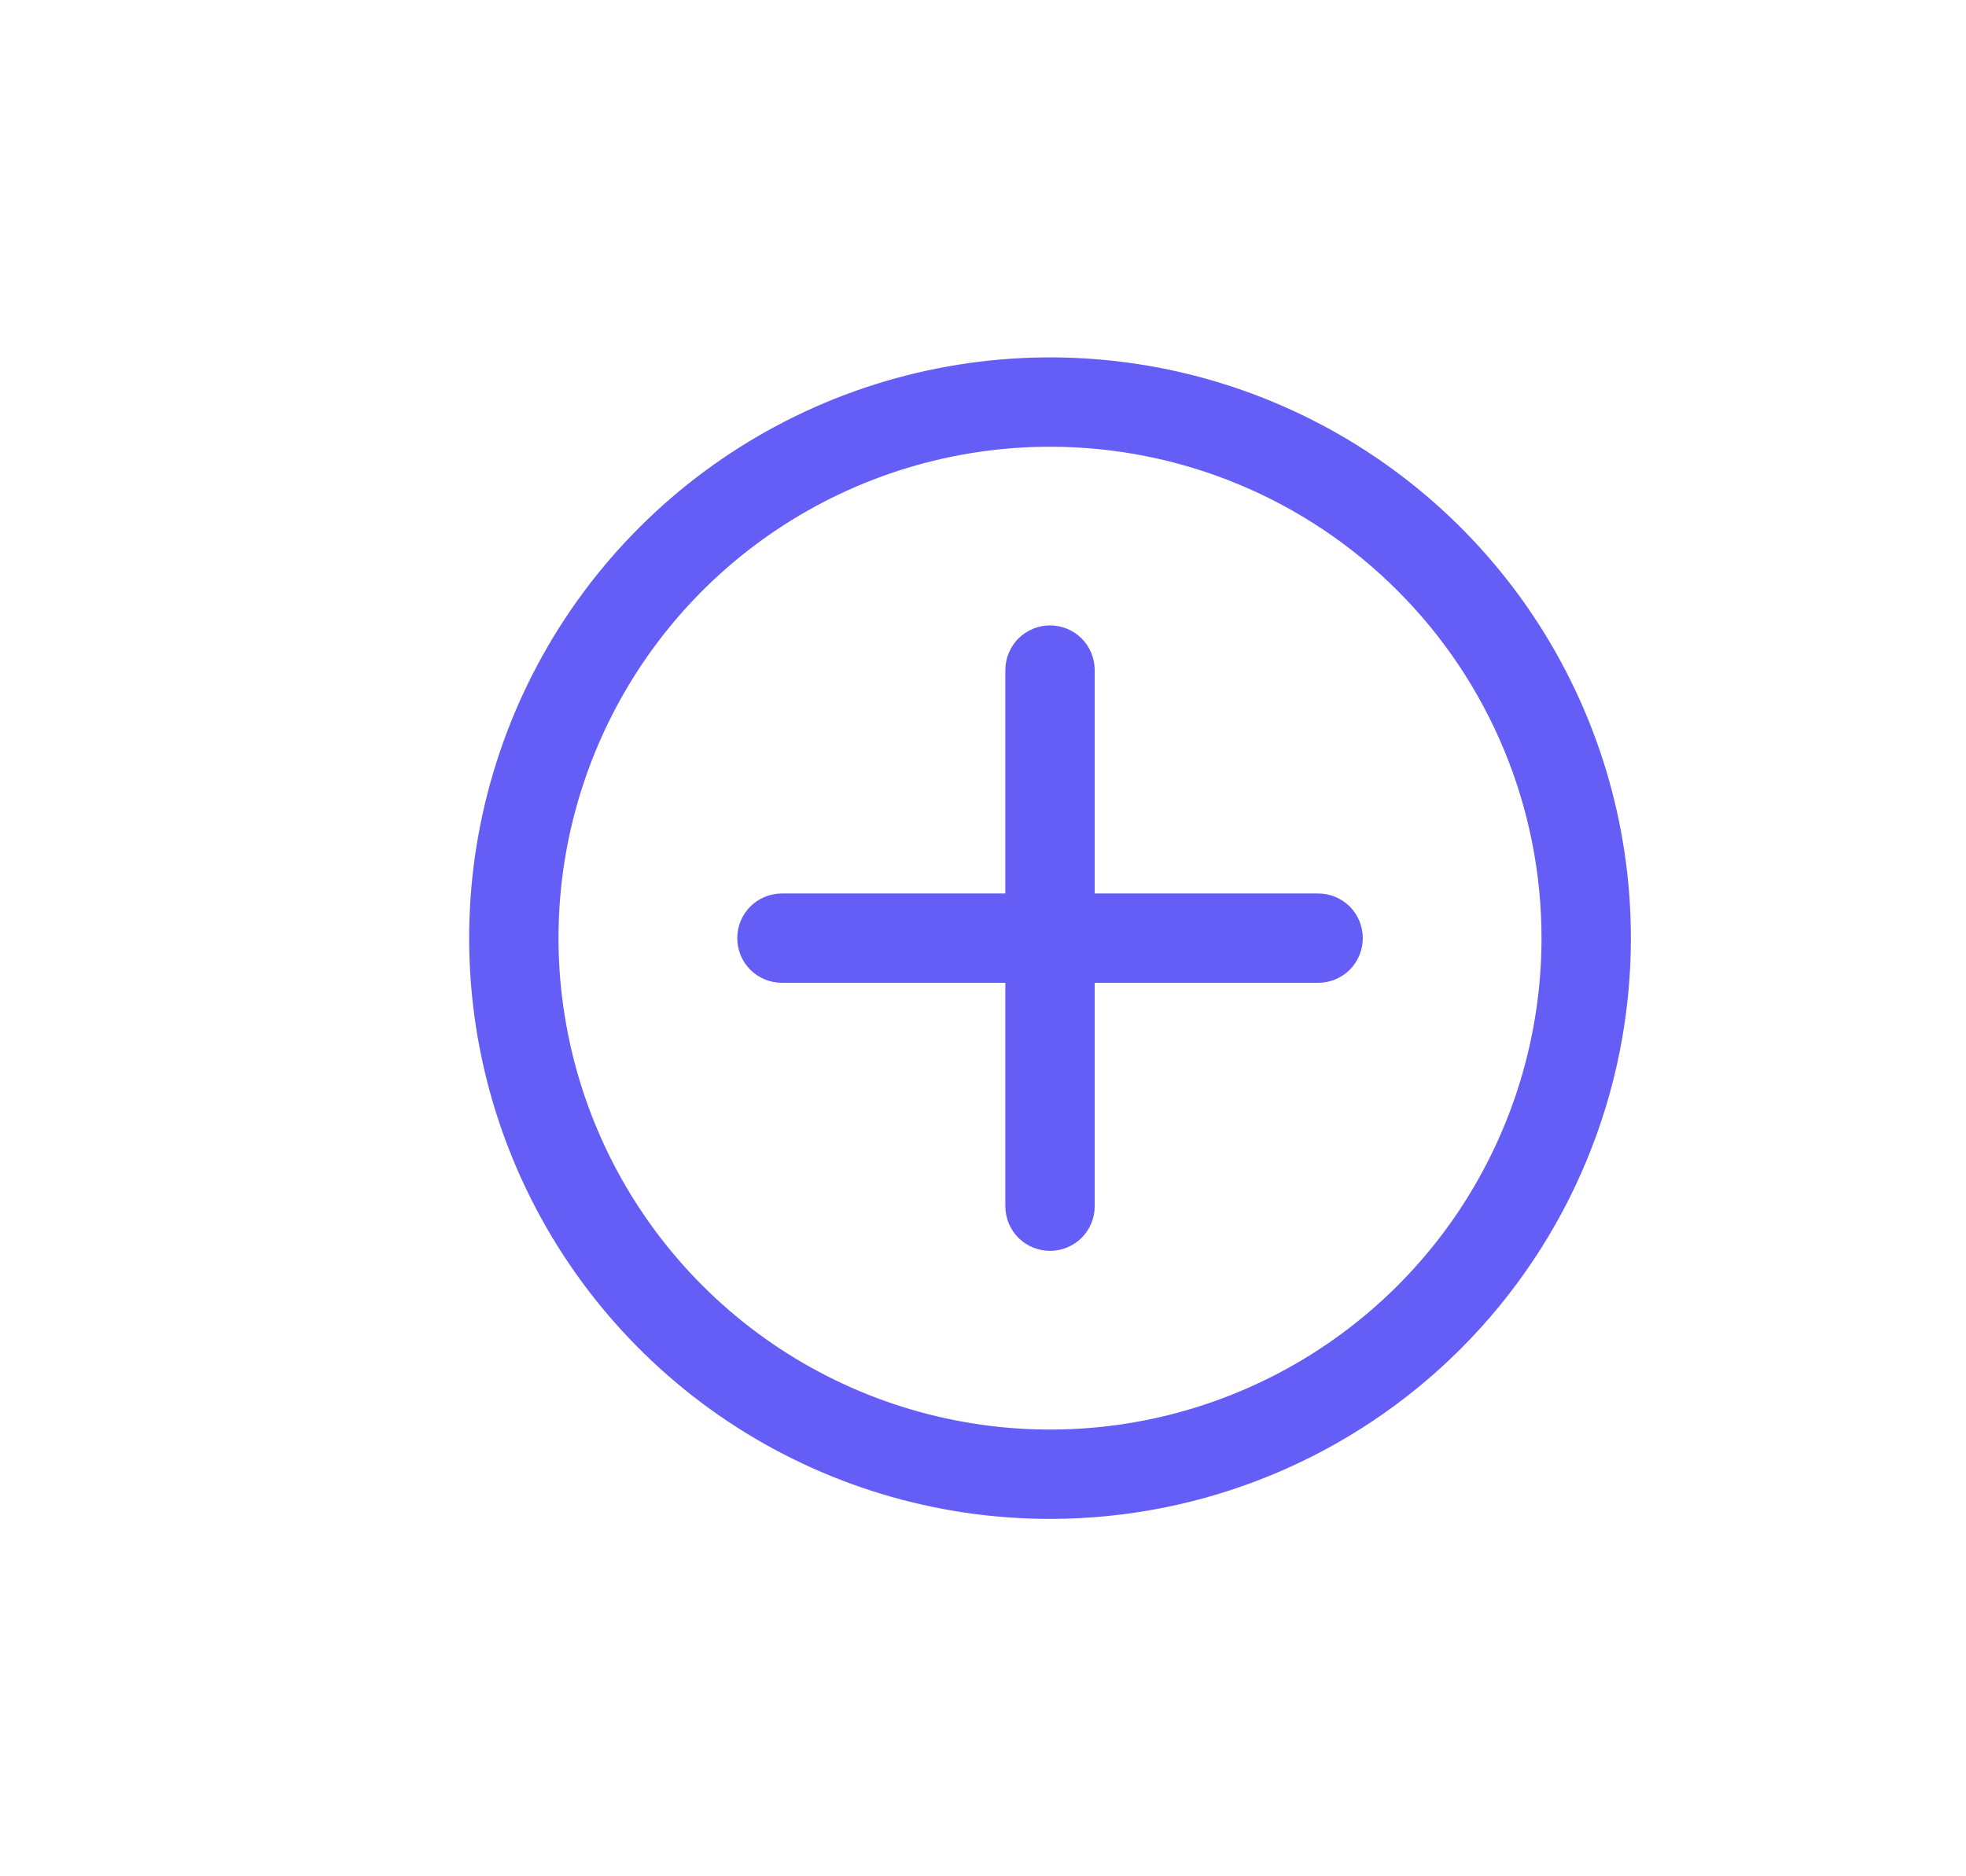 <svg width="22" height="21" viewBox="0 0 22 21" fill="none" xmlns="http://www.w3.org/2000/svg">
<g clip-path="url(#clip0_1135_83955)">
<path d="M11.75 17C10.464 17 9.208 16.619 8.139 15.905C7.07 15.19 6.237 14.175 5.745 12.987C5.253 11.8 5.124 10.493 5.375 9.232C5.626 7.971 6.245 6.813 7.154 5.904C8.063 4.995 9.221 4.376 10.482 4.125C11.743 3.874 13.05 4.003 14.237 4.495C15.425 4.987 16.44 5.82 17.155 6.889C17.869 7.958 18.25 9.214 18.25 10.5C18.25 12.224 17.565 13.877 16.346 15.096C15.127 16.315 13.474 17 11.75 17ZM11.75 5C10.662 5 9.599 5.323 8.694 5.927C7.79 6.531 7.085 7.39 6.669 8.395C6.252 9.4 6.143 10.506 6.356 11.573C6.568 12.64 7.092 13.62 7.861 14.389C8.63 15.158 9.61 15.682 10.677 15.894C11.744 16.107 12.85 15.998 13.855 15.581C14.86 15.165 15.719 14.46 16.323 13.556C16.927 12.651 17.25 11.588 17.25 10.5C17.25 9.041 16.671 7.642 15.639 6.611C14.608 5.579 13.209 5 11.75 5Z" fill="#645DF6"/>
<path d="M11.75 14C11.617 14 11.49 13.947 11.396 13.854C11.303 13.76 11.25 13.633 11.25 13.5V7.5C11.25 7.367 11.303 7.24 11.396 7.146C11.49 7.053 11.617 7 11.75 7C11.883 7 12.01 7.053 12.104 7.146C12.197 7.24 12.25 7.367 12.25 7.5V13.5C12.25 13.633 12.197 13.76 12.104 13.854C12.01 13.947 11.883 14 11.75 14Z" fill="#645DF6"/>
<path d="M14.75 11H8.75C8.617 11 8.49 10.947 8.396 10.854C8.303 10.76 8.25 10.633 8.25 10.5C8.25 10.367 8.303 10.24 8.396 10.146C8.49 10.053 8.617 10 8.75 10H14.75C14.883 10 15.01 10.053 15.104 10.146C15.197 10.24 15.25 10.367 15.25 10.5C15.25 10.633 15.197 10.76 15.104 10.854C15.01 10.947 14.883 11 14.75 11Z" fill="#645DF6"/>
</g>
<defs>
<clipPath id="clip0_1135_83955">
<rect width="21" height="21" fill="white" transform="translate(0.75)"/>
</clipPath>
</defs>
</svg>
